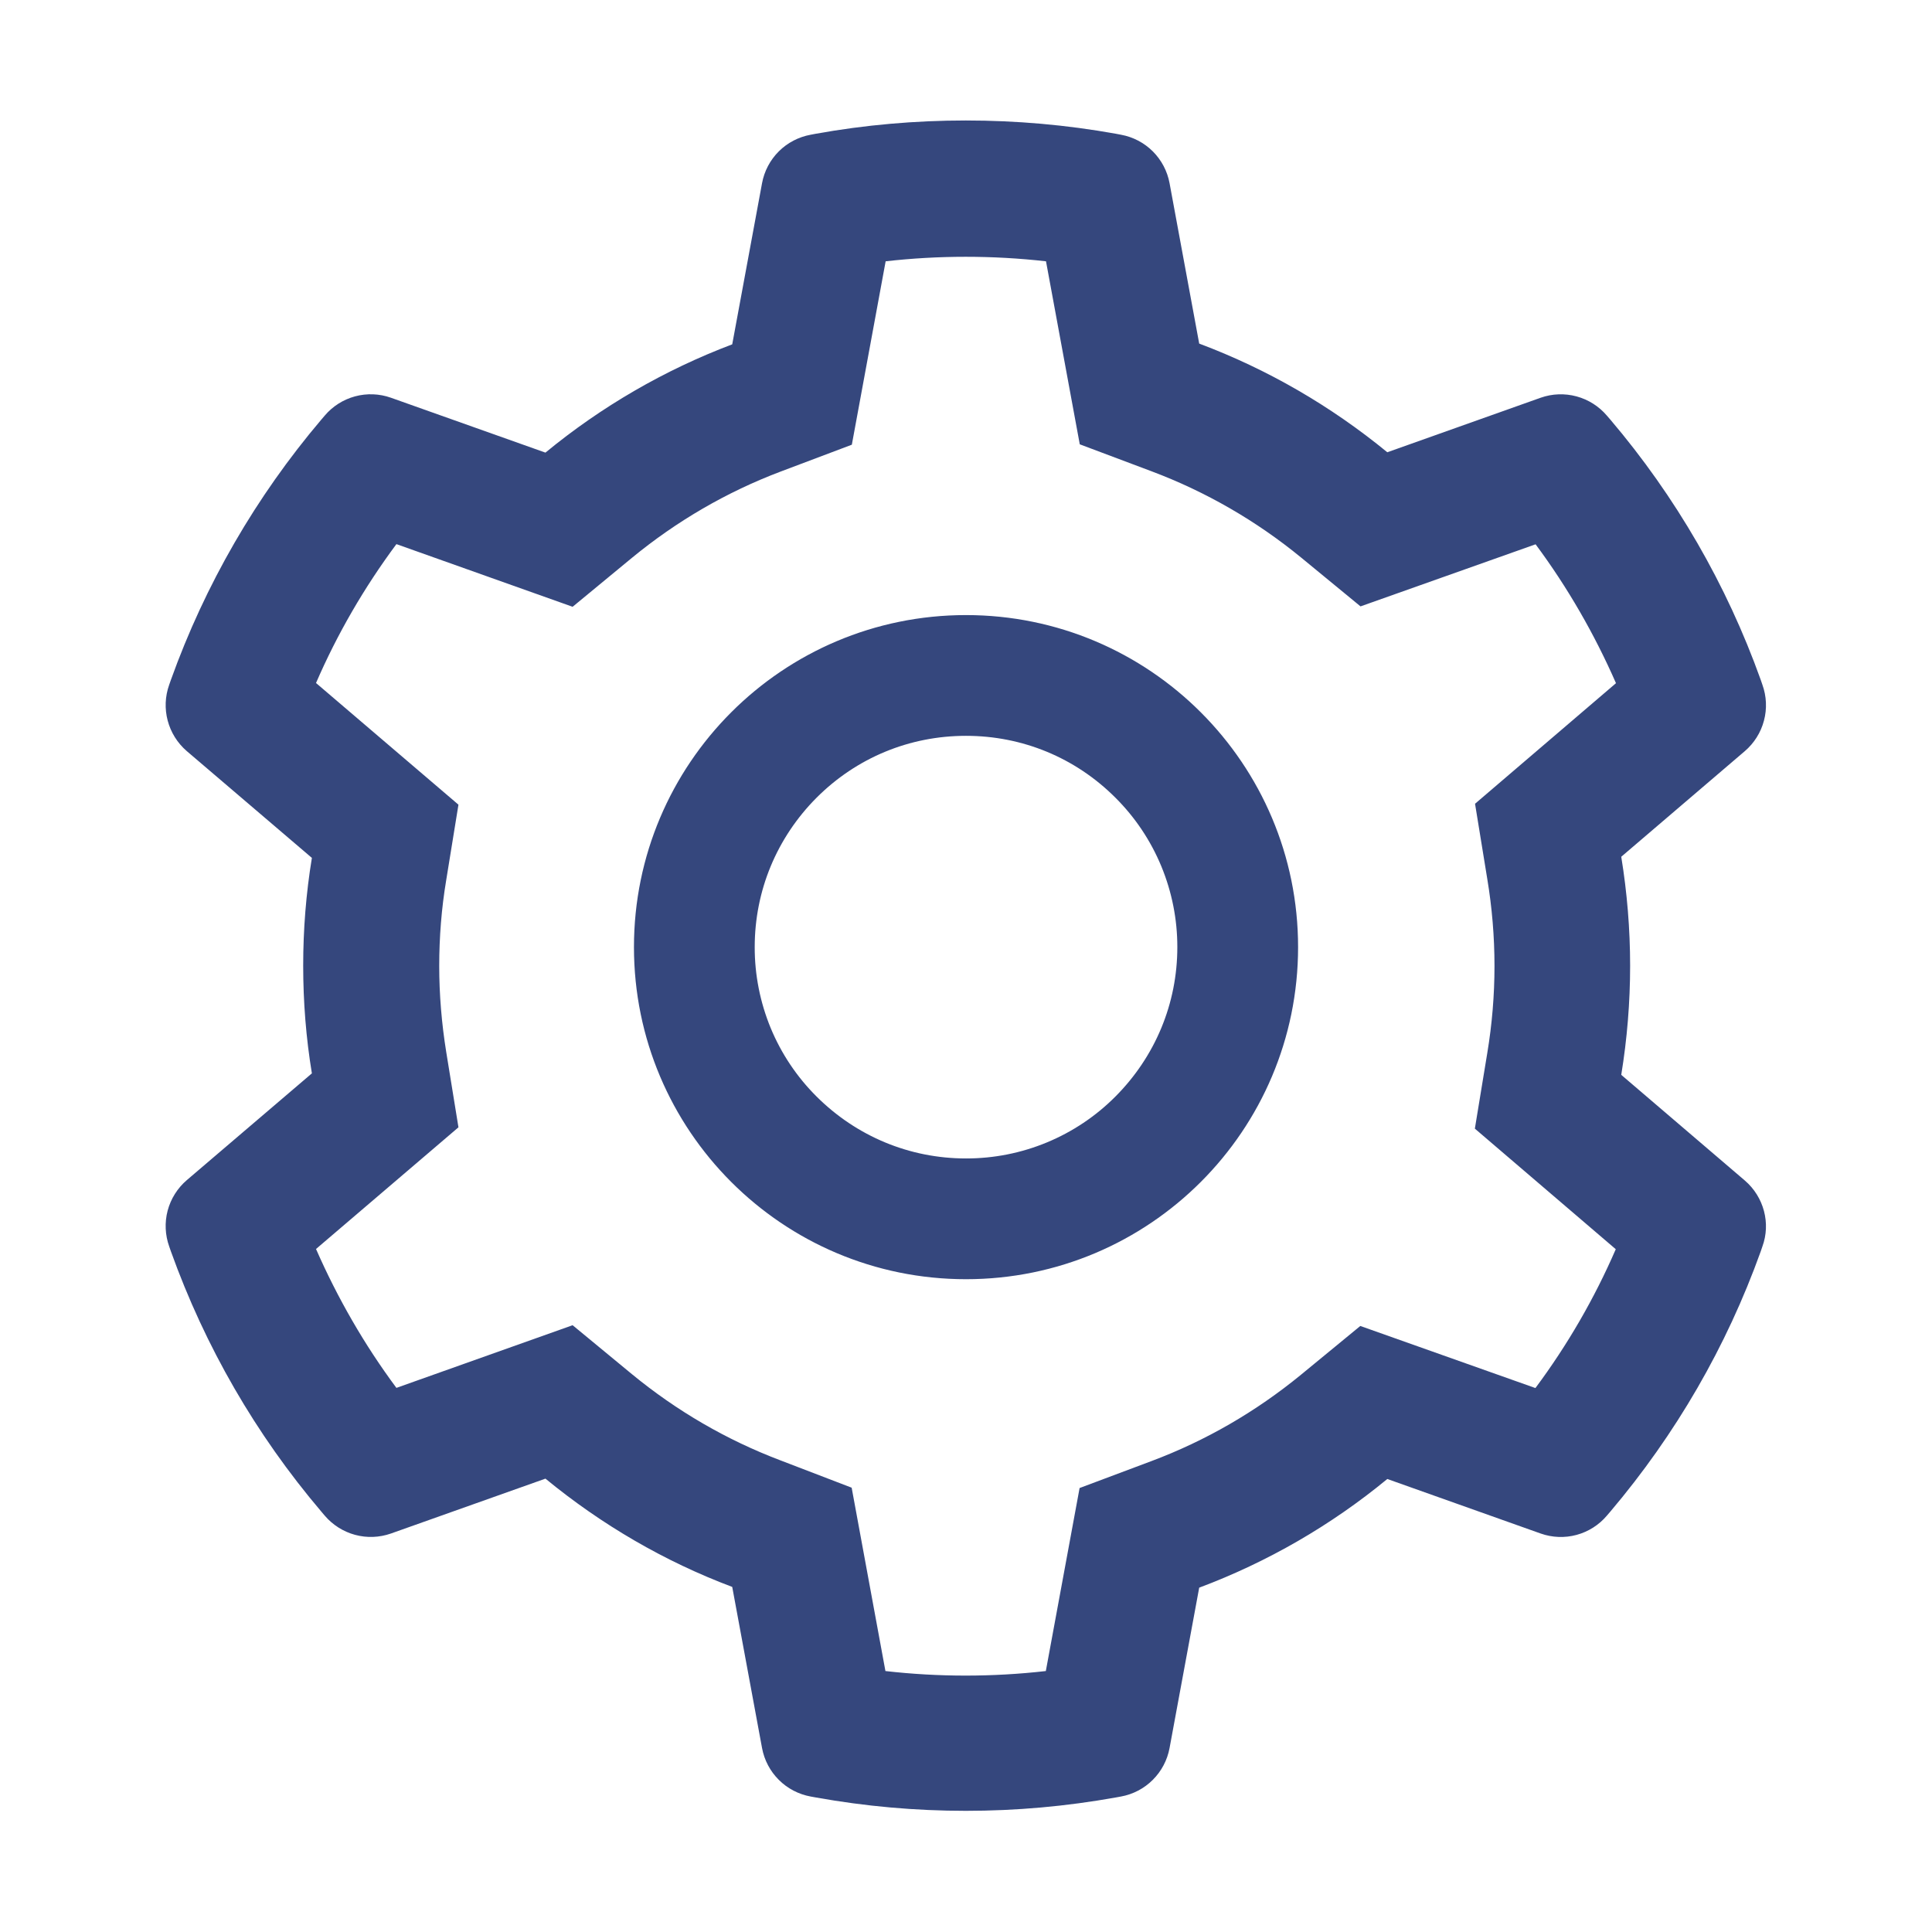 <svg width="44" height="44" viewBox="0 0 44 44" fill="none" xmlns="http://www.w3.org/2000/svg">
<path d="M39.738 26.886L36.923 24.479C37.056 23.663 37.125 22.829 37.125 21.996C37.125 21.162 37.056 20.328 36.923 19.512L39.738 17.106C39.95 16.924 40.102 16.682 40.173 16.412C40.245 16.142 40.232 15.856 40.137 15.593L40.099 15.482C39.324 13.316 38.163 11.309 36.674 9.556L36.596 9.466C36.416 9.254 36.175 9.101 35.906 9.028C35.636 8.955 35.352 8.965 35.088 9.058L31.595 10.3C30.306 9.243 28.866 8.409 27.311 7.825L26.636 4.172C26.585 3.897 26.452 3.645 26.254 3.447C26.056 3.25 25.803 3.118 25.528 3.068L25.412 3.046C23.173 2.643 20.818 2.643 18.58 3.046L18.464 3.068C18.189 3.118 17.935 3.25 17.737 3.447C17.539 3.645 17.406 3.897 17.355 4.172L16.676 7.842C15.133 8.426 13.696 9.259 12.422 10.308L8.903 9.058C8.64 8.965 8.355 8.954 8.085 9.027C7.816 9.1 7.575 9.253 7.395 9.466L7.318 9.556C5.83 11.31 4.67 13.317 3.893 15.482L3.854 15.593C3.661 16.13 3.82 16.732 4.254 17.106L7.103 19.538C6.97 20.346 6.905 21.171 6.905 21.991C6.905 22.816 6.97 23.641 7.103 24.445L4.254 26.877C4.042 27.059 3.89 27.301 3.818 27.571C3.747 27.841 3.76 28.127 3.854 28.389L3.893 28.501C4.671 30.667 5.822 32.665 7.318 34.426L7.395 34.517C7.576 34.729 7.817 34.882 8.086 34.955C8.355 35.028 8.64 35.017 8.903 34.925L12.422 33.675C13.703 34.727 15.134 35.561 16.676 36.141L17.355 39.81C17.406 40.085 17.539 40.338 17.737 40.535C17.935 40.733 18.189 40.865 18.464 40.915L18.58 40.936C20.839 41.342 23.152 41.342 25.412 40.936L25.528 40.915C25.803 40.865 26.056 40.733 26.254 40.535C26.452 40.338 26.585 40.085 26.636 39.81L27.311 36.158C28.866 35.575 30.313 34.739 31.595 33.683L35.088 34.925C35.352 35.018 35.637 35.029 35.906 34.956C36.175 34.883 36.416 34.73 36.596 34.517L36.674 34.426C38.169 32.66 39.321 30.667 40.099 28.501L40.137 28.389C40.331 27.861 40.172 27.259 39.738 26.886V26.886ZM33.872 20.019C33.98 20.668 34.036 21.334 34.036 22C34.036 22.666 33.98 23.332 33.872 23.981L33.589 25.704L36.798 28.45C36.312 29.571 35.698 30.632 34.968 31.612L30.98 30.198L29.631 31.307C28.604 32.149 27.461 32.811 26.224 33.275L24.587 33.889L23.818 38.057C22.604 38.195 21.379 38.195 20.165 38.057L19.396 33.881L17.772 33.258C16.547 32.794 15.409 32.132 14.39 31.294L13.041 30.181L9.028 31.608C8.297 30.624 7.687 29.562 7.197 28.445L10.441 25.674L10.162 23.955C10.059 23.315 10.003 22.653 10.003 22C10.003 21.343 10.055 20.685 10.162 20.045L10.441 18.326L7.197 15.555C7.683 14.433 8.297 13.376 9.028 12.392L13.041 13.819L14.39 12.706C15.409 11.868 16.547 11.206 17.772 10.742L19.4 10.128L20.17 5.951C21.377 5.814 22.61 5.814 23.822 5.951L24.591 10.119L26.228 10.734C27.461 11.198 28.609 11.859 29.636 12.701L30.985 13.81L34.972 12.396C35.703 13.38 36.313 14.442 36.803 15.559L33.593 18.305L33.872 20.019ZM22 14.008C17.823 14.008 14.438 17.394 14.438 21.57C14.438 25.747 17.823 29.133 22 29.133C26.177 29.133 29.563 25.747 29.563 21.57C29.563 17.394 26.177 14.008 22 14.008ZM25.403 24.973C24.957 25.421 24.426 25.776 23.842 26.018C23.258 26.26 22.632 26.384 22 26.383C20.715 26.383 19.508 25.88 18.597 24.973C18.149 24.527 17.794 23.997 17.552 23.413C17.311 22.828 17.187 22.202 17.188 21.57C17.188 20.285 17.69 19.078 18.597 18.167C19.508 17.256 20.715 16.758 22 16.758C23.285 16.758 24.492 17.256 25.403 18.167C25.851 18.613 26.206 19.144 26.448 19.728C26.689 20.312 26.814 20.938 26.813 21.57C26.813 22.855 26.31 24.062 25.403 24.973Z" fill="#35477D"/>
</svg>

